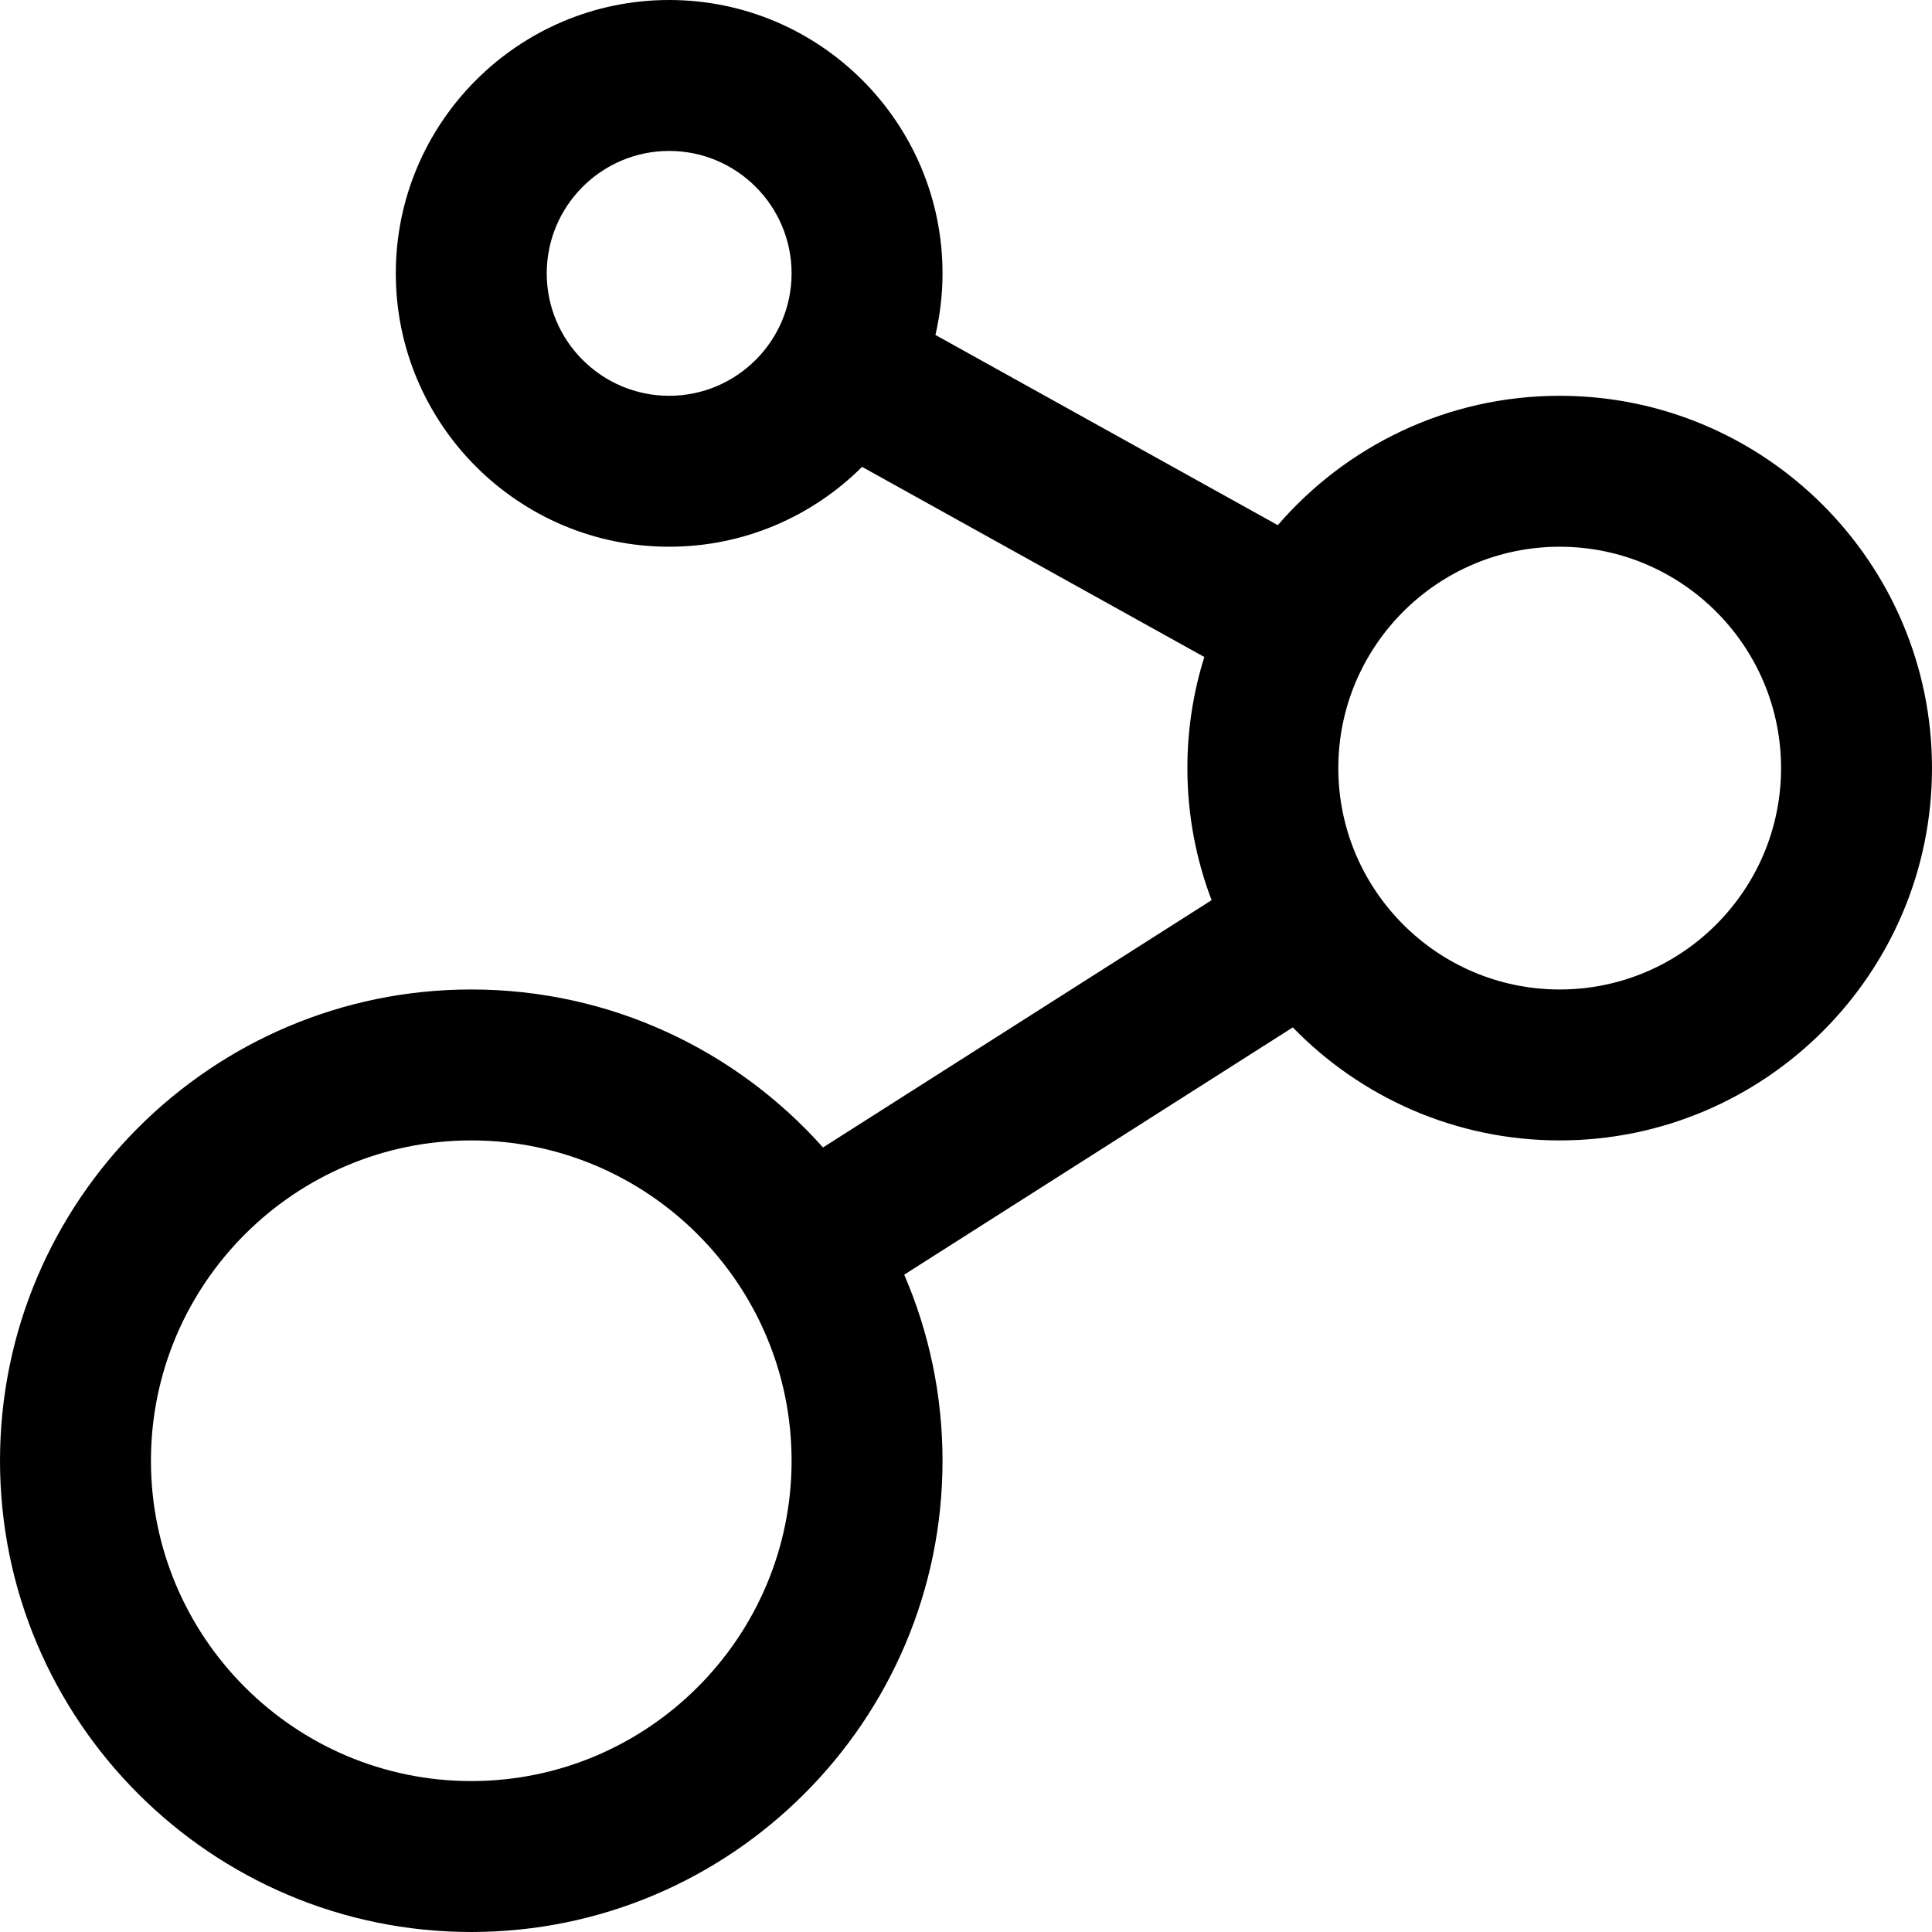 <svg viewBox="0 0 512 512" xmlns="http://www.w3.org/2000/svg">
<path d="m413.334 104.889c-29.824 0-56.599 13.303-74.706 34.284l-90.728-50.405c1.214-5.25 1.878-10.709 1.878-16.324 0-39.946-32.498-72.444-72.444-72.444s-72.445 32.498-72.445 72.444 32.499 72.444 72.445 72.444c19.933 0 38.009-8.094 51.121-21.165l90.699 50.389c-2.914 9.302-4.487 19.191-4.487 29.442 0 12.319 2.276 24.115 6.419 34.998l-102.986 65.536c-22.89-25.671-56.192-41.867-93.211-41.867-68.864.001-124.889 56.025-124.889 124.889s56.025 124.89 124.889 124.89 124.889-56.025 124.889-124.89c0-17.502-3.626-34.172-10.155-49.307l102.98-65.532c17.94 18.46 43.017 29.95 70.73 29.95 54.404 0 98.666-44.262 98.666-98.667.001-54.404-44.261-98.665-98.665-98.665zm-236 0c-17.89 0-32.445-14.555-32.445-32.444s14.555-32.445 32.445-32.445 32.444 14.555 32.444 32.444-14.554 32.445-32.444 32.445zm-52.445 367.111c-46.808 0-84.889-38.081-84.889-84.89 0-46.808 38.081-84.889 84.889-84.889s84.889 38.081 84.889 84.889c0 46.809-38.081 84.89-84.889 84.89zm288.445-209.778c-32.349 0-58.667-26.318-58.667-58.667s26.318-58.666 58.667-58.666 58.666 26.317 58.666 58.666-26.317 58.667-58.666 58.667z"/>
</svg>